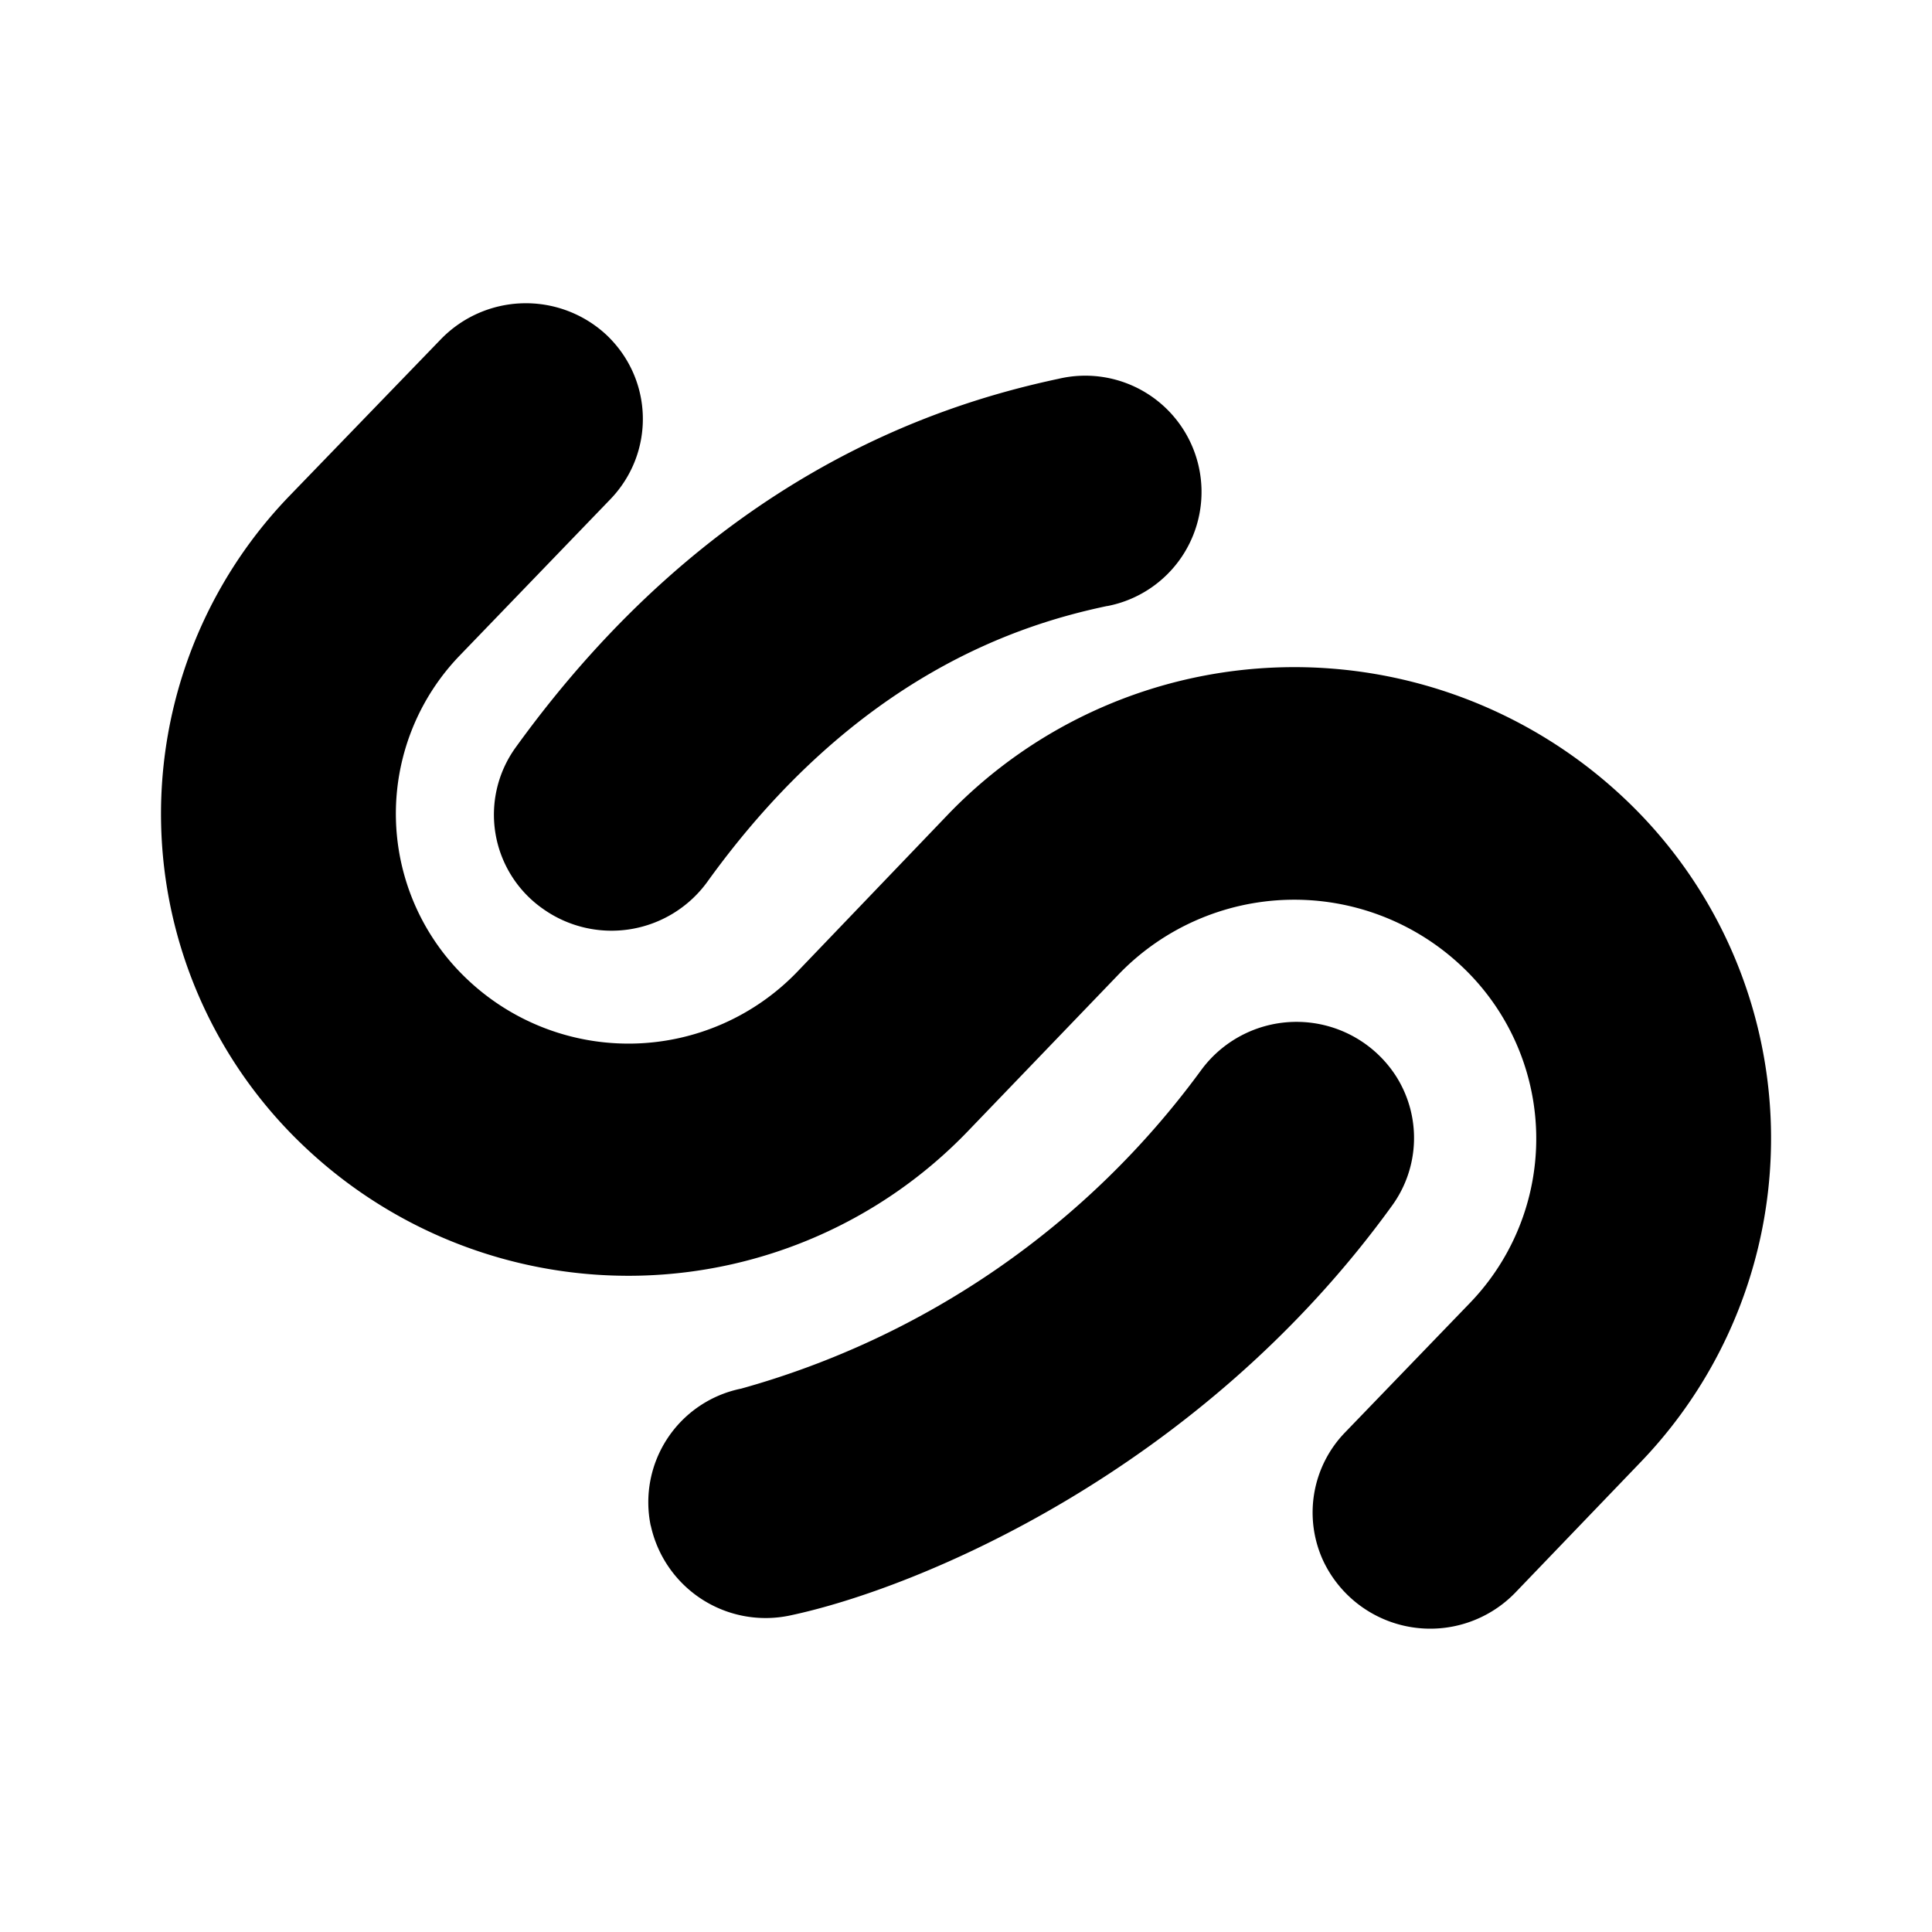 <svg xmlns="http://www.w3.org/2000/svg" xmlns:xlink="http://www.w3.org/1999/xlink" width="24" height="24" viewBox="0 0 24 24"><path fill="currentColor" d="M3.808 14.269a5.687 5.687 0 0 1-.211-8.11l1.876-1.941a1.47 1.47 0 0 1 2.058-.06c.588.554.606 1.465.053 2.042l-1.87 1.94a2.83 2.83 0 0 0 .106 4.04a2.91 2.91 0 0 0 4.081-.105l1.882-1.964a5.97 5.97 0 0 1 8.375-.212a5.803 5.803 0 0 1 .212 8.275l-1.547 1.611a1.47 1.47 0 0 1-2.389-.404a1.43 1.43 0 0 1 .272-1.584l1.553-1.61a2.94 2.94 0 0 0-.112-4.194a3.03 3.03 0 0 0-4.246.106l-1.888 1.964a5.85 5.85 0 0 1-8.205.206m4.276 4.687a1.44 1.44 0 0 1 1.123-1.706a10.6 10.6 0 0 0 5.711-3.952a1.47 1.47 0 0 1 2.425.072a1.43 1.43 0 0 1-.049 1.605c-2.388 3.305-5.893 4.758-7.48 5.093a1.46 1.46 0 0 1-1.73-1.118zm5.67-11.427a1.444 1.444 0 1 0-.606-2.823c-1.553.33-4.335 1.247-6.74 4.576a1.427 1.427 0 0 0 .34 2.01a1.47 1.47 0 0 0 2.036-.334c1.858-2.582 3.905-3.206 4.97-3.43"/></svg>